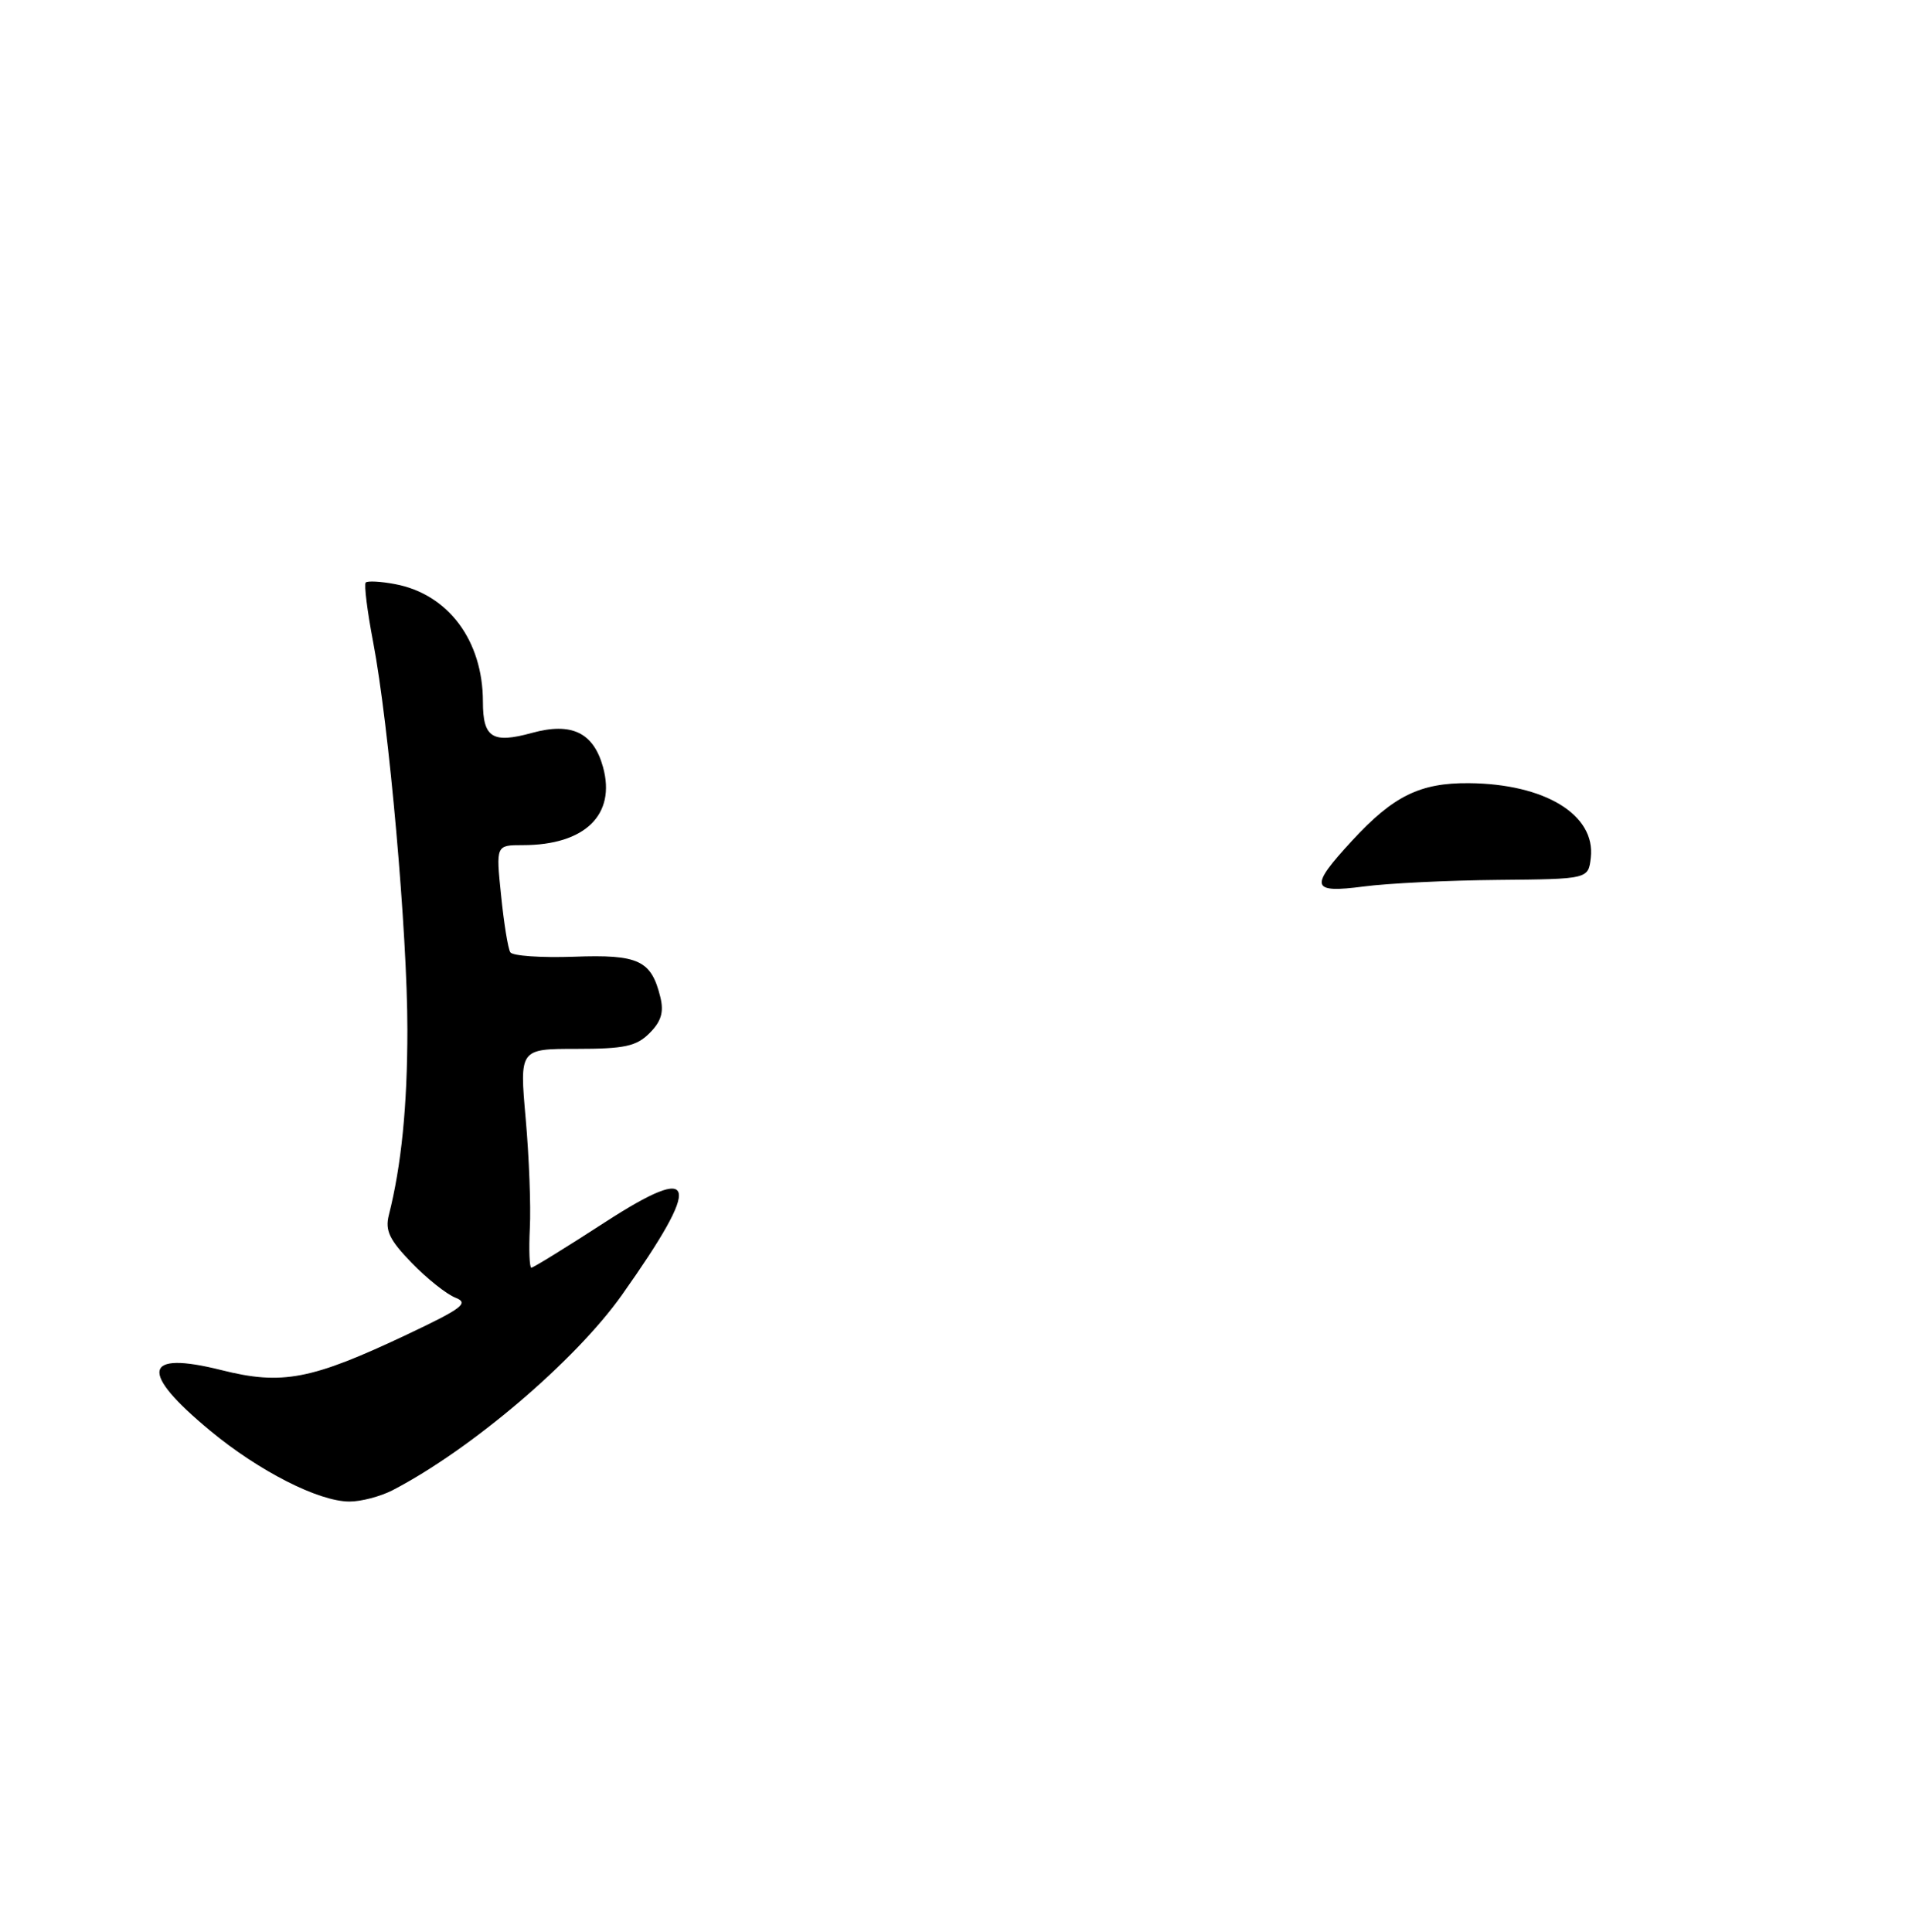 <?xml version="1.0" encoding="UTF-8" standalone="no"?>
<!DOCTYPE svg PUBLIC "-//W3C//DTD SVG 1.1//EN" "http://www.w3.org/Graphics/SVG/1.1/DTD/svg11.dtd" >
<svg xmlns="http://www.w3.org/2000/svg" xmlns:xlink="http://www.w3.org/1999/xlink" version="1.1" viewBox="0 0 253 256">
 <g >
 <path fill="currentColor"
d=" M 52.01 197.50 C 62.41 192.11 76.23 180.35 82.42 171.62 C 93.12 156.49 92.54 153.98 80.19 161.97 C 75.07 165.29 70.68 168.00 70.42 168.00 C 70.17 168.00 70.08 165.64 70.22 162.75 C 70.37 159.86 70.12 153.34 69.67 148.25 C 68.85 139.00 68.85 139.00 76.42 139.00 C 82.77 139.00 84.34 138.66 86.09 136.91 C 87.63 135.37 88.00 134.13 87.52 132.16 C 86.32 127.26 84.65 126.47 76.04 126.79 C 71.71 126.94 67.92 126.68 67.63 126.20 C 67.33 125.73 66.78 122.34 66.41 118.67 C 65.72 112.00 65.72 112.00 69.30 112.00 C 77.52 112.00 81.66 107.97 79.92 101.66 C 78.65 97.07 75.75 95.68 70.49 97.13 C 65.26 98.57 64.00 97.77 64.00 93.00 C 64.00 84.89 59.40 78.73 52.35 77.41 C 50.46 77.05 48.71 76.96 48.47 77.20 C 48.23 77.44 48.67 80.98 49.45 85.07 C 51.55 96.04 54.00 123.78 53.99 136.44 C 53.99 146.57 53.20 154.45 51.53 161.04 C 51.02 163.08 51.61 164.32 54.57 167.37 C 56.59 169.45 59.20 171.53 60.37 171.98 C 62.19 172.69 61.25 173.40 54.00 176.83 C 41.28 182.85 37.40 183.60 29.34 181.57 C 18.93 178.96 18.40 181.77 27.84 189.59 C 34.31 194.95 42.21 198.98 46.30 198.99 C 47.84 199.00 50.41 198.32 52.01 197.50 Z  M 198.50 116.61 C 210.50 116.50 210.50 116.50 210.83 113.65 C 211.47 107.98 204.76 103.88 194.69 103.79 C 188.21 103.73 184.66 105.48 179.20 111.40 C 173.49 117.59 173.70 118.40 180.75 117.48 C 183.91 117.06 191.90 116.67 198.50 116.61 Z "/>
</g>
</svg>